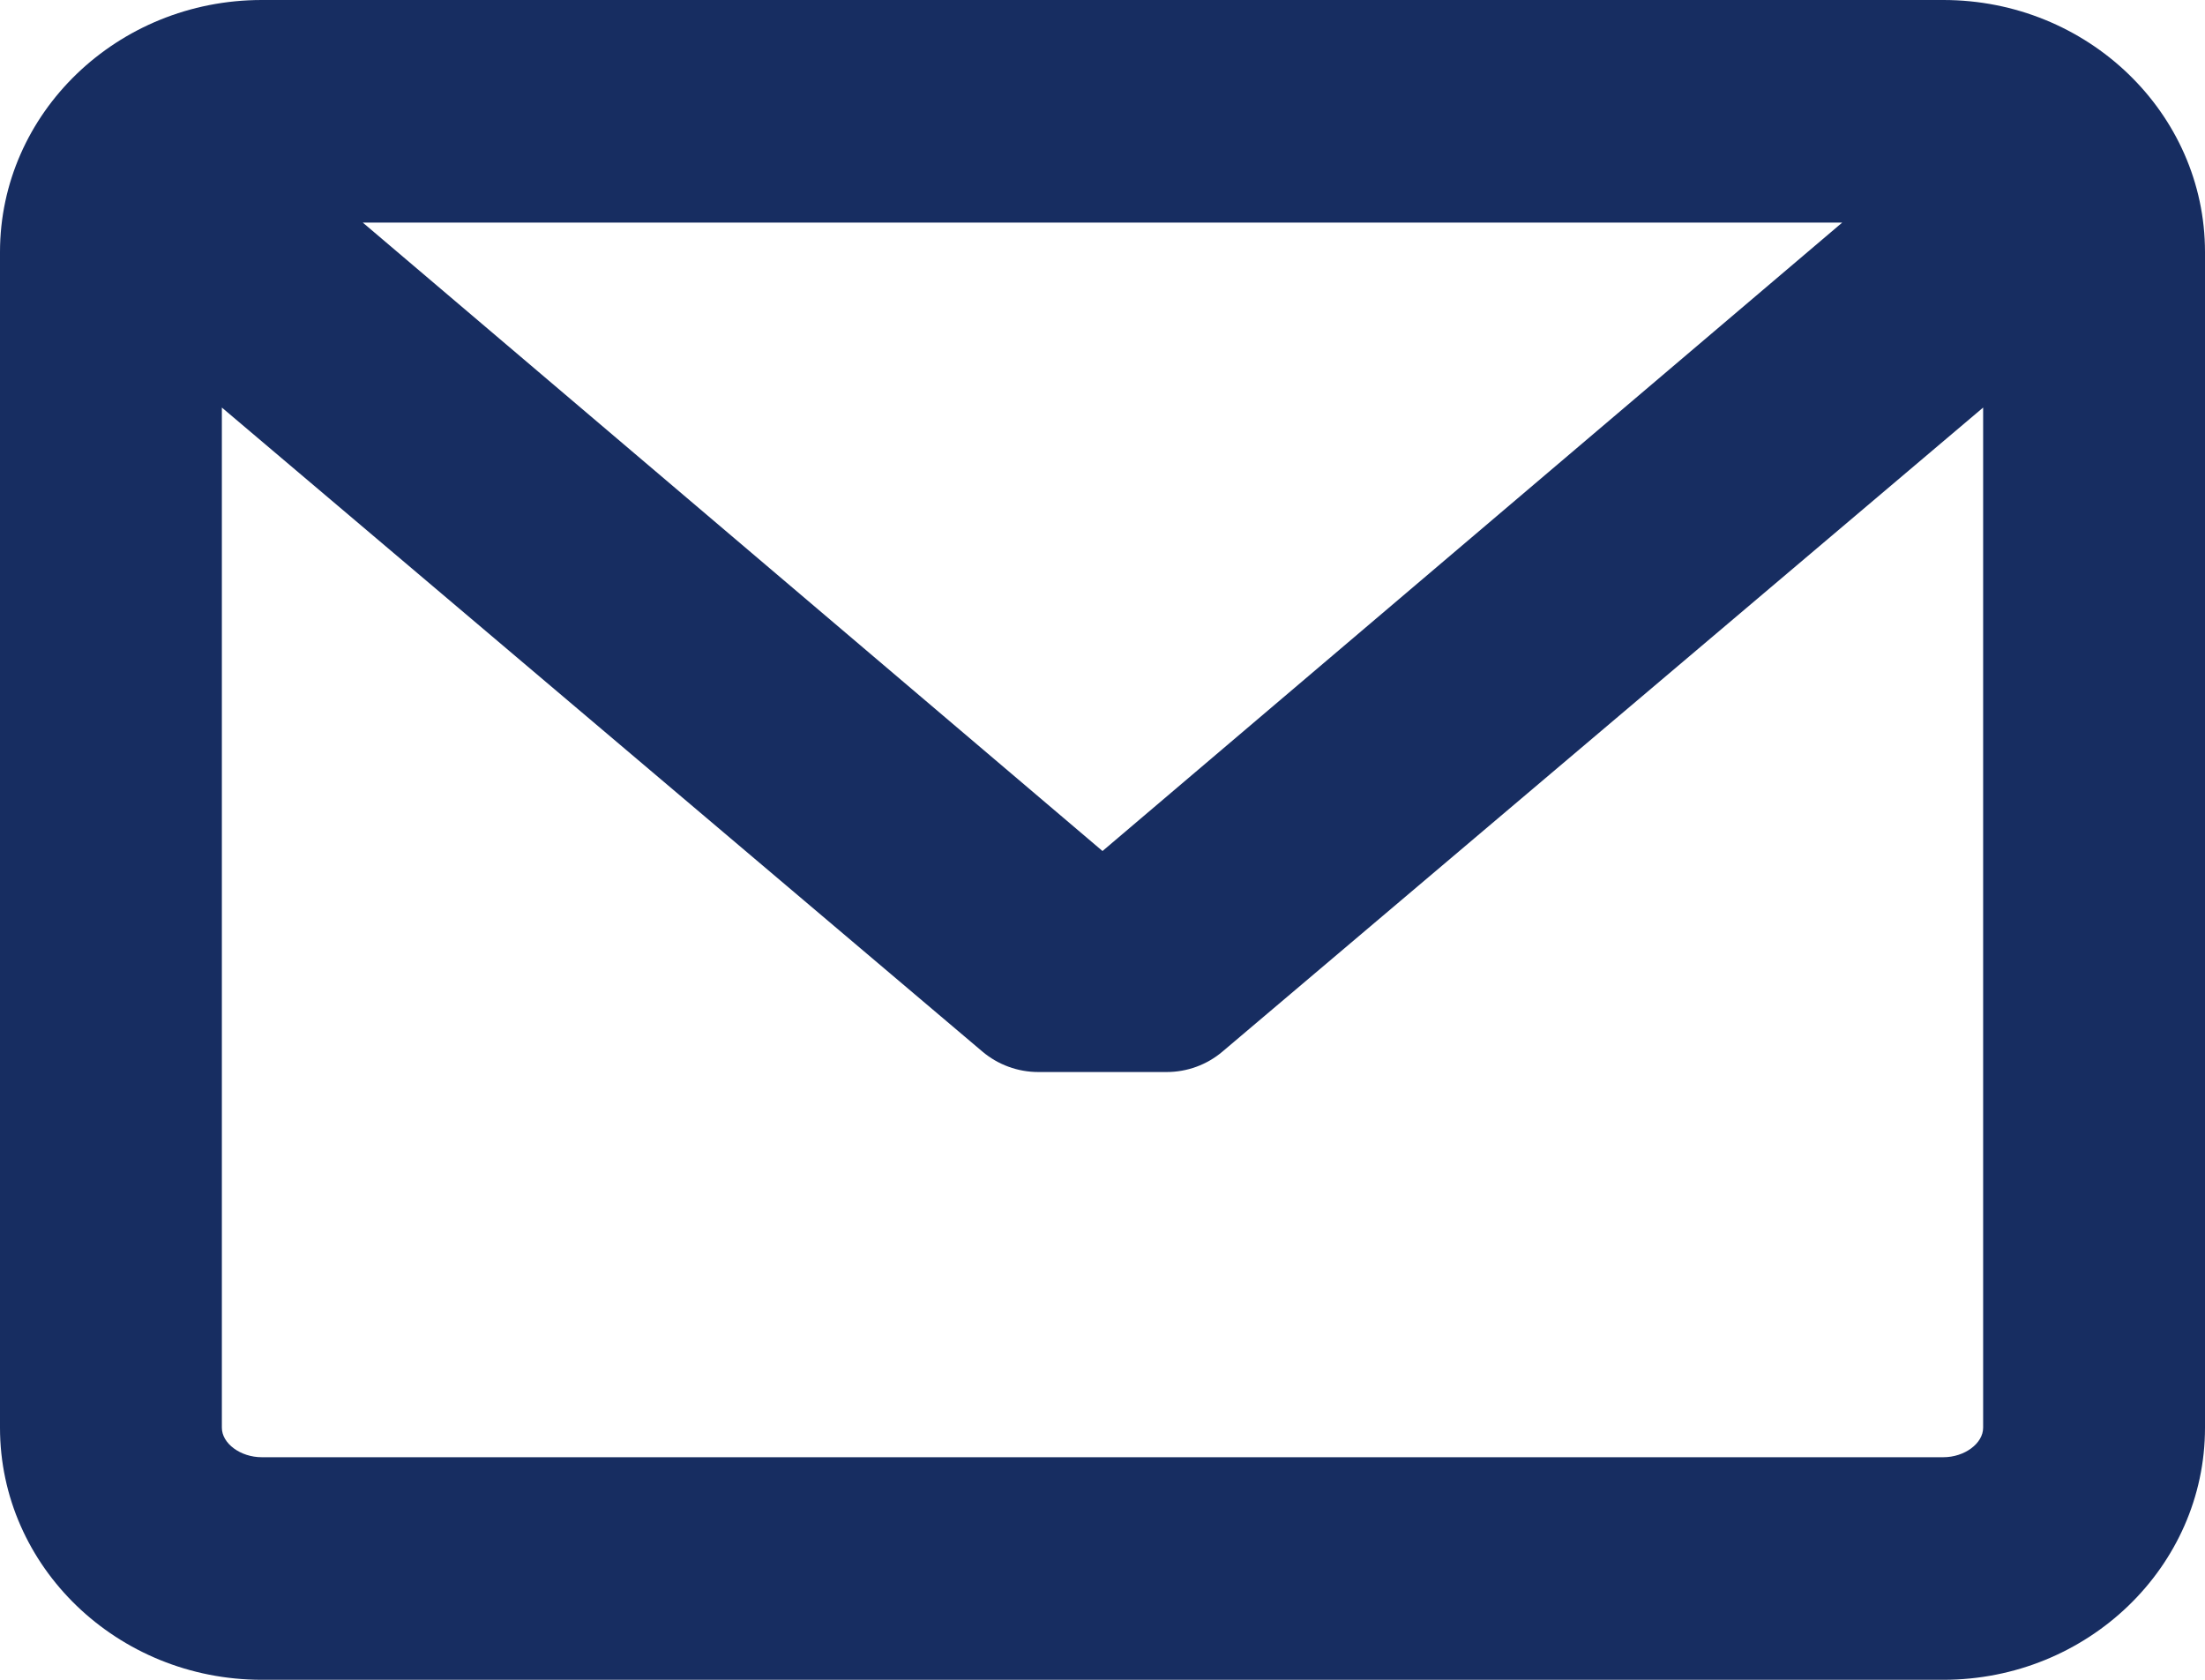 <svg xmlns="http://www.w3.org/2000/svg" width="21" height="16" viewBox="0 0 21 16">
  <path fill="#172D61" d="M166.508,1954 L150.493,1954 C149.118,1954 148,1955.077 148,1956.401 L148,1967.599 C148,1968.923 149.118,1970 150.493,1970 L166.508,1970 C167.882,1970 169,1968.923 169,1967.599 L169,1956.401 C169,1955.077 167.882,1954 166.508,1954 Z M166.508,1967.88 L150.493,1967.88 C150.29,1967.88 150.113,1967.749 150.113,1967.599 L150.113,1957.882 L157.356,1964.016 C157.505,1964.142 157.694,1964.211 157.888,1964.211 L159.112,1964.211 C159.306,1964.211 159.495,1964.142 159.643,1964.016 L166.887,1957.882 L166.887,1967.599 C166.887,1967.749 166.71,1967.88 166.508,1967.88 Z M158.5,1962.106 L151.455,1956.12 L165.545,1956.12 L158.5,1962.106 Z" transform="translate(-148 -1954)"/>
</svg>
